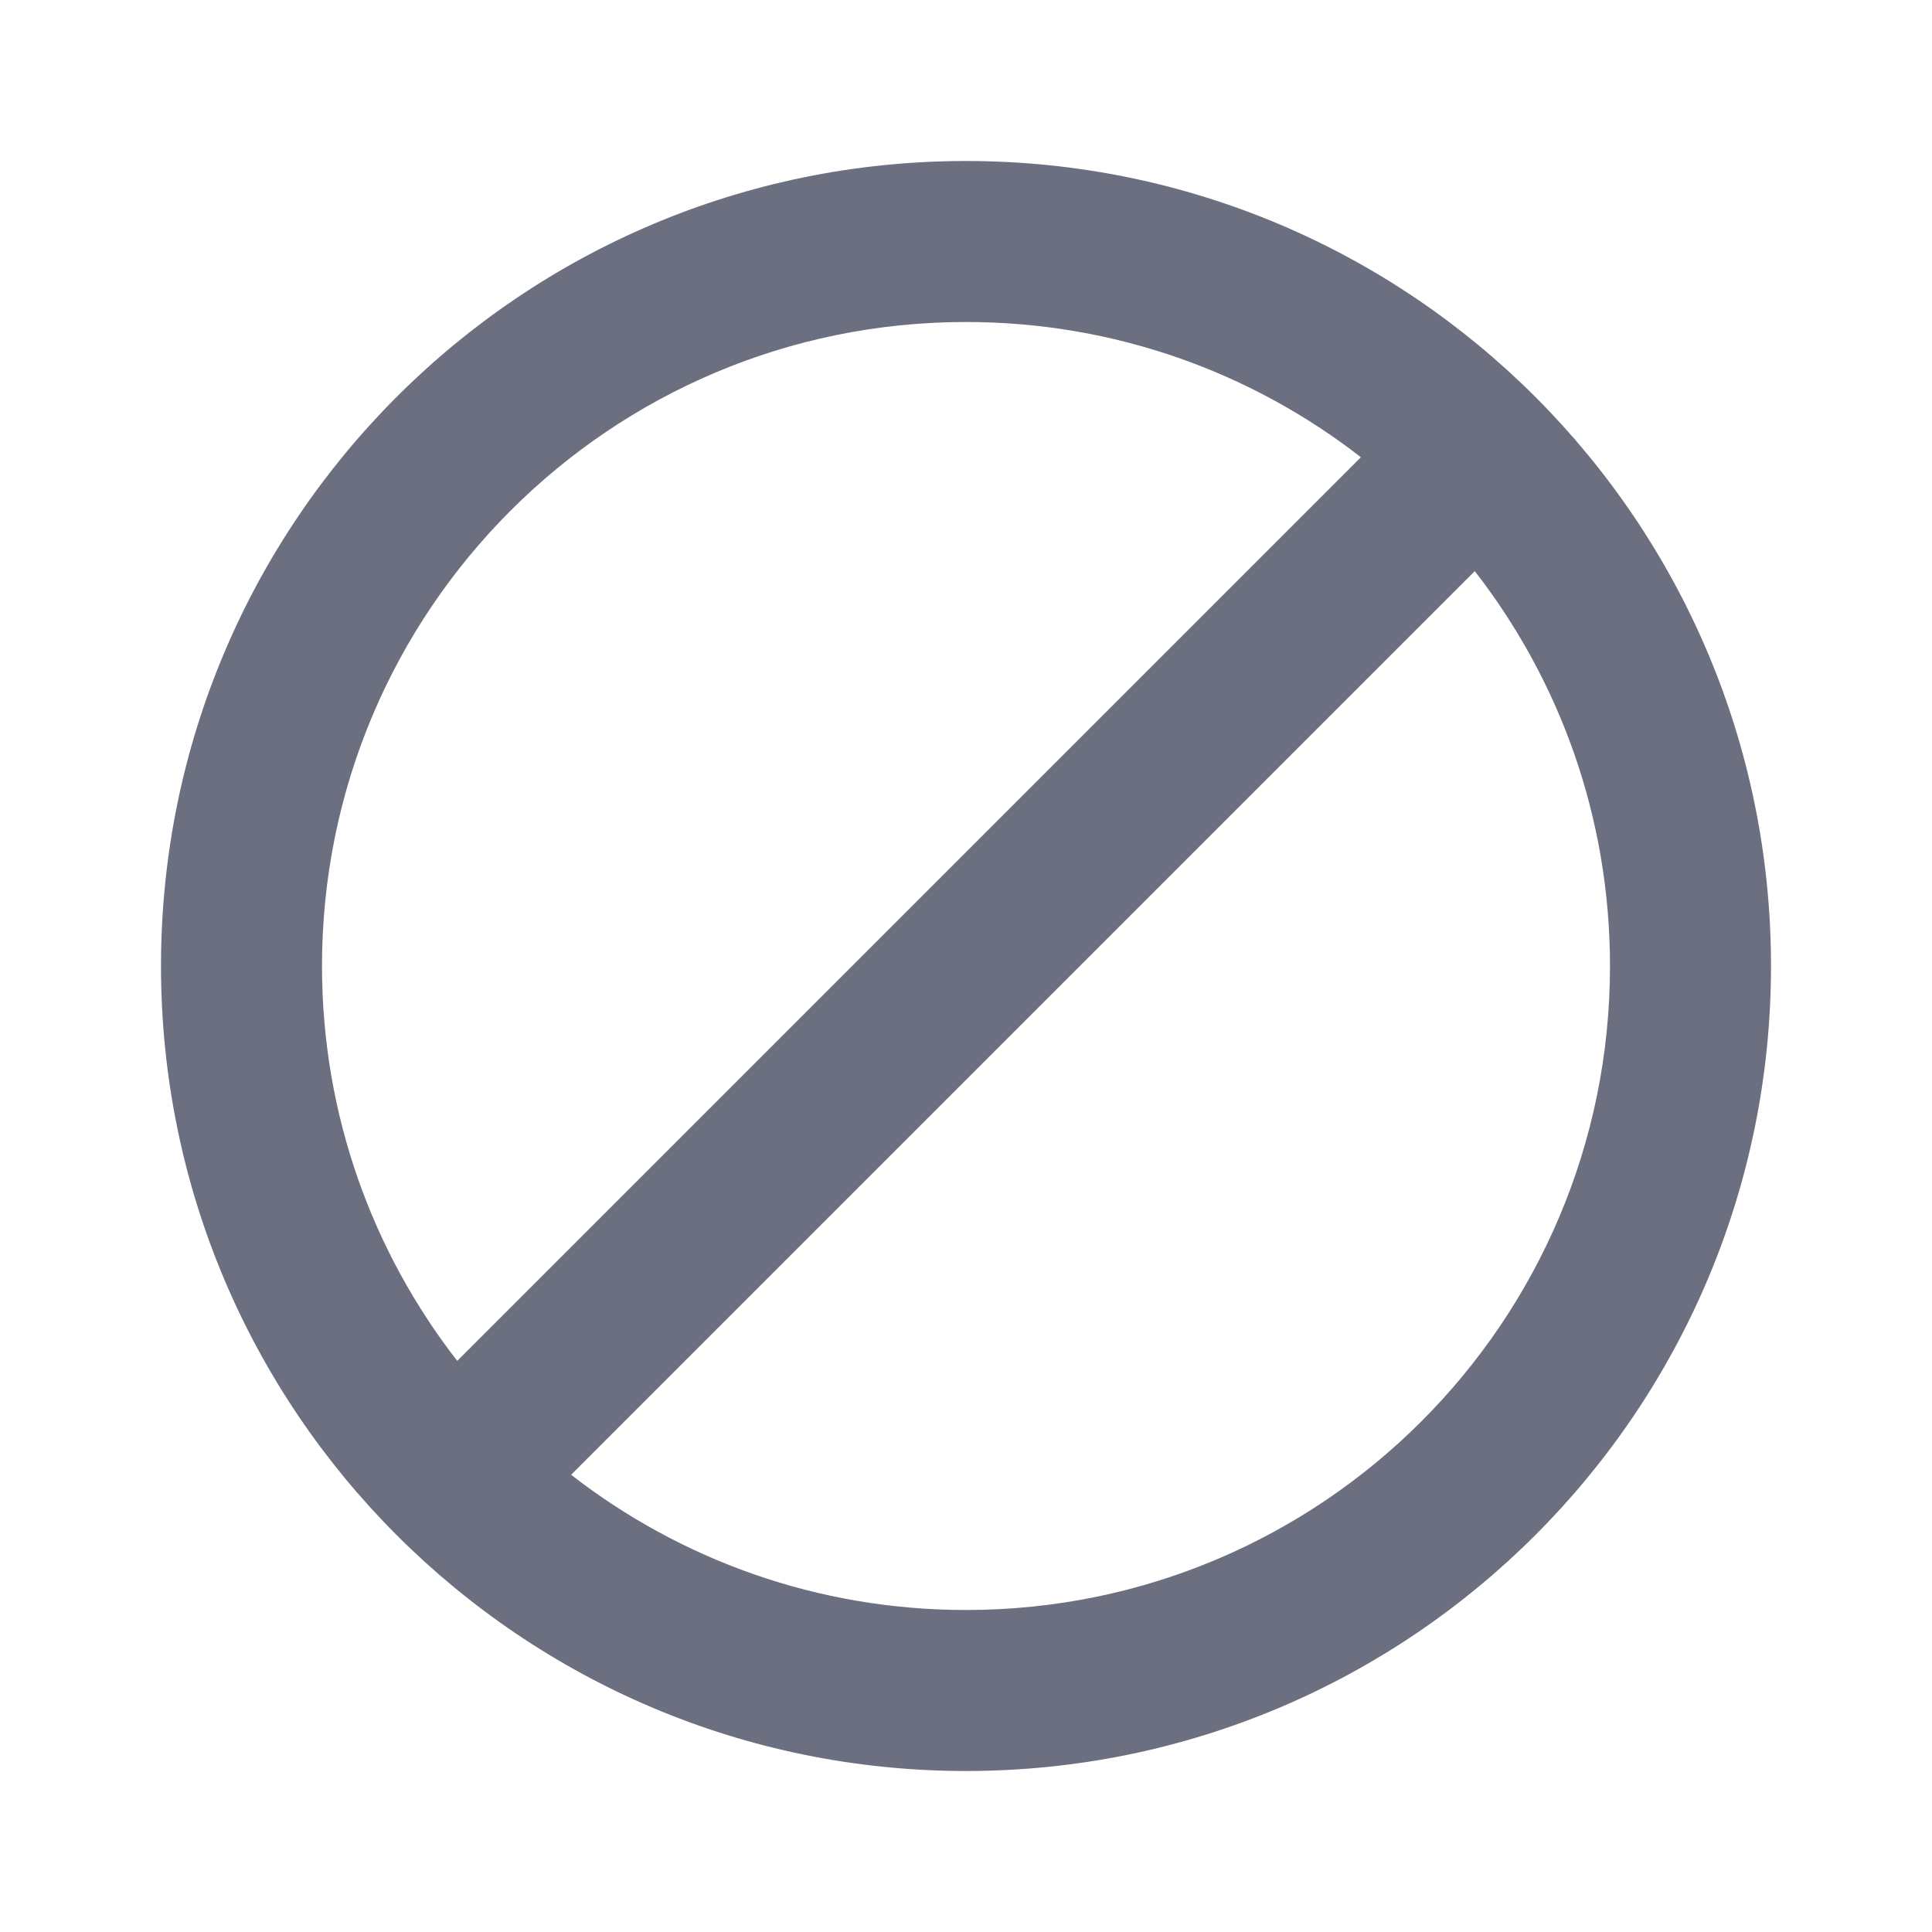 <svg width="18" height="18" viewBox="0 0 18 18" fill="none" xmlns="http://www.w3.org/2000/svg">
<g id="18/blacklist">
<path id="icon" fill-rule="evenodd" clip-rule="evenodd" d="M16.5 9C16.5 13.142 13.142 16.5 9 16.5C4.858 16.5 1.5 13.142 1.5 9C1.5 4.858 4.858 1.5 9 1.5C13.142 1.5 16.5 4.858 16.5 9ZM15 9C15 12.314 12.314 15 9 15C7.613 15 6.337 14.53 5.321 13.74L13.74 5.321C14.53 6.337 15 7.613 15 9ZM4.26 12.679L12.679 4.26C11.663 3.47 10.386 3 9 3C5.686 3 3 5.686 3 9C3 10.386 3.47 11.663 4.26 12.679Z" fill="#6C6F80"/>
</g>
</svg>
